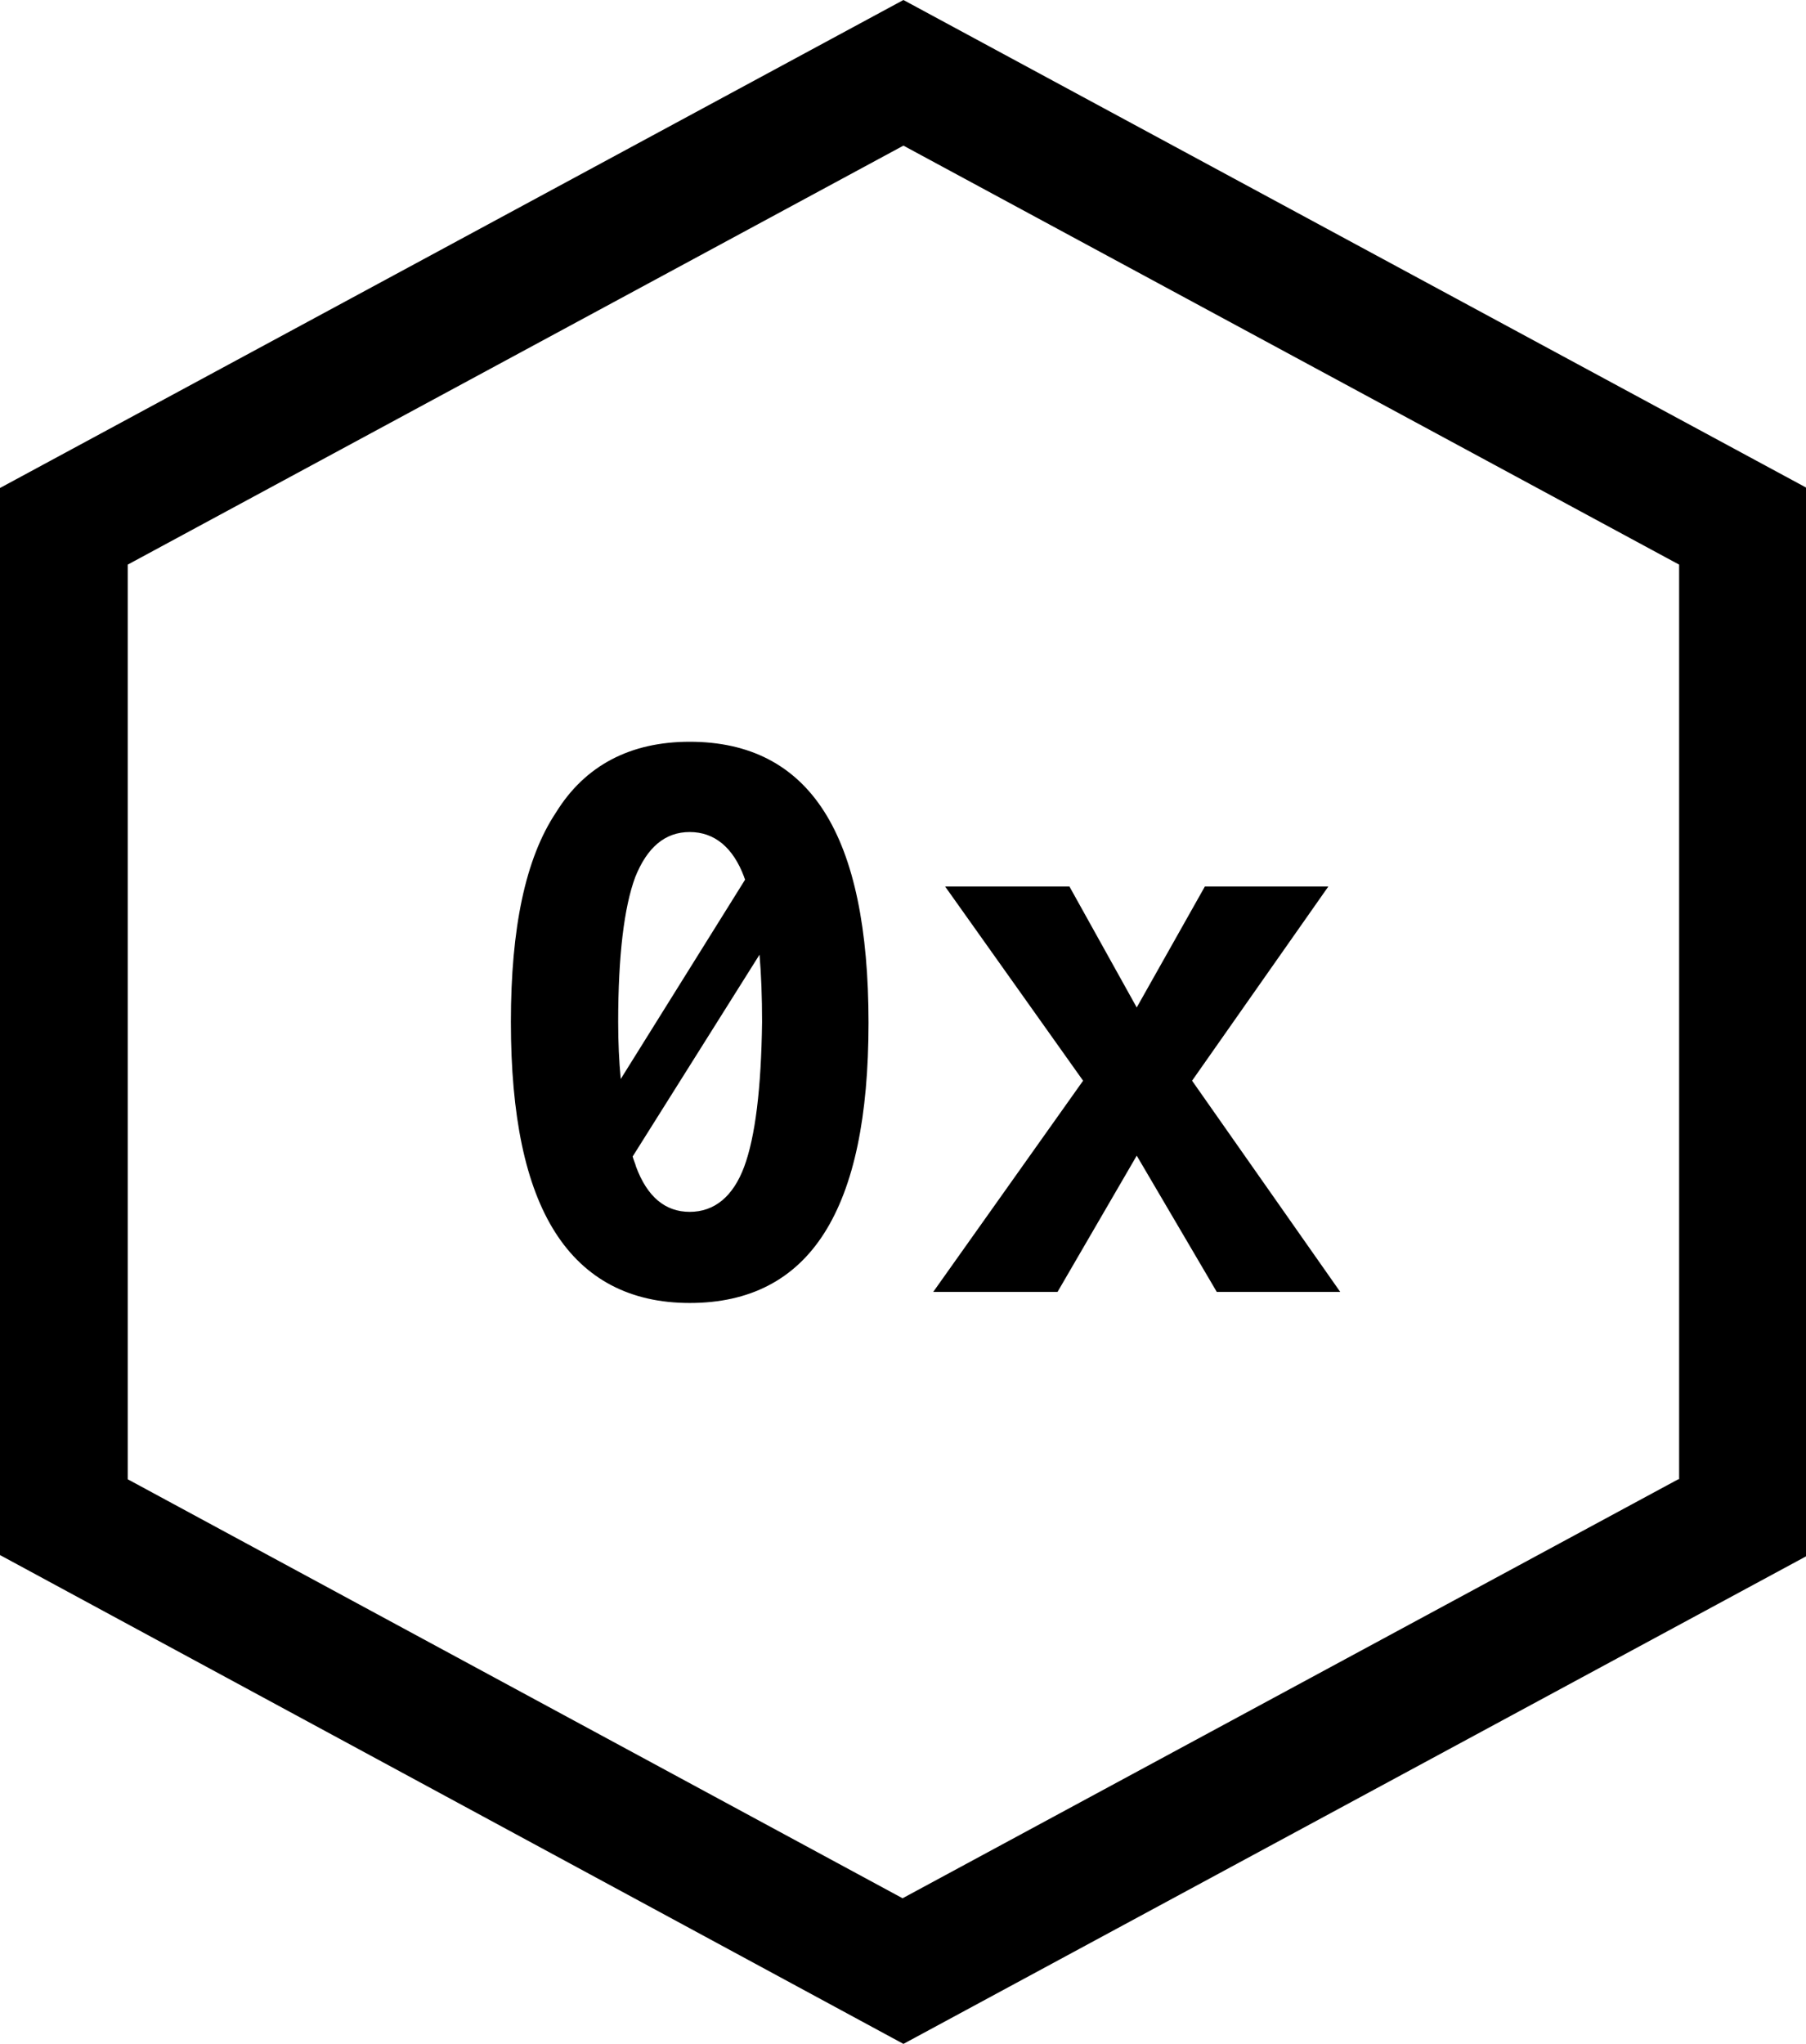 <svg xmlns="http://www.w3.org/2000/svg" width="21.21" height="24" viewBox="0 0 21.21 24" overflow="visible" fill="currentColor"><style>.st0{fill-rule:evenodd;clip-rule:evenodd;}</style><path class="st0" d="M8.1 8.71c-.7 0-1.23.28-1.57.83C6.17 10.08 6 10.9 6 12c0 1.1.17 1.92.52 2.47.35.55.88.83 1.58.83.7 0 1.23-.27 1.58-.82.35-.55.52-1.37.52-2.47s-.17-1.93-.52-2.48-.88-.82-1.58-.82zM7.26 12c0-.78.07-1.35.2-1.7.14-.35.35-.53.64-.53.29 0 .51.18.64.53 0 .01.01.02.01.03l-1.46 2.34c-.02-.21-.03-.43-.03-.67zm1.48 1.7c-.13.35-.35.53-.64.53-.29 0-.5-.18-.63-.53-.01-.04-.03-.08-.04-.12l1.49-2.37c.02.23.03.5.03.79-.01.78-.08 1.35-.21 1.7zM12.42 15.17l.93-1.6.94 1.6h1.45L14 12.69l1.6-2.28h-1.45l-.8 1.42-.79-1.42H11.1l1.62 2.28-1.76 2.48z"/><path class="st0" d="M10.61 0L0 5.73v12.53L10.61 24l10.61-5.73V5.73L10.61 0zm9.1 17.37l-9.11 4.92-9.1-4.92V6.63l9.11-4.92 9.11 4.92v10.74z"/></svg>
